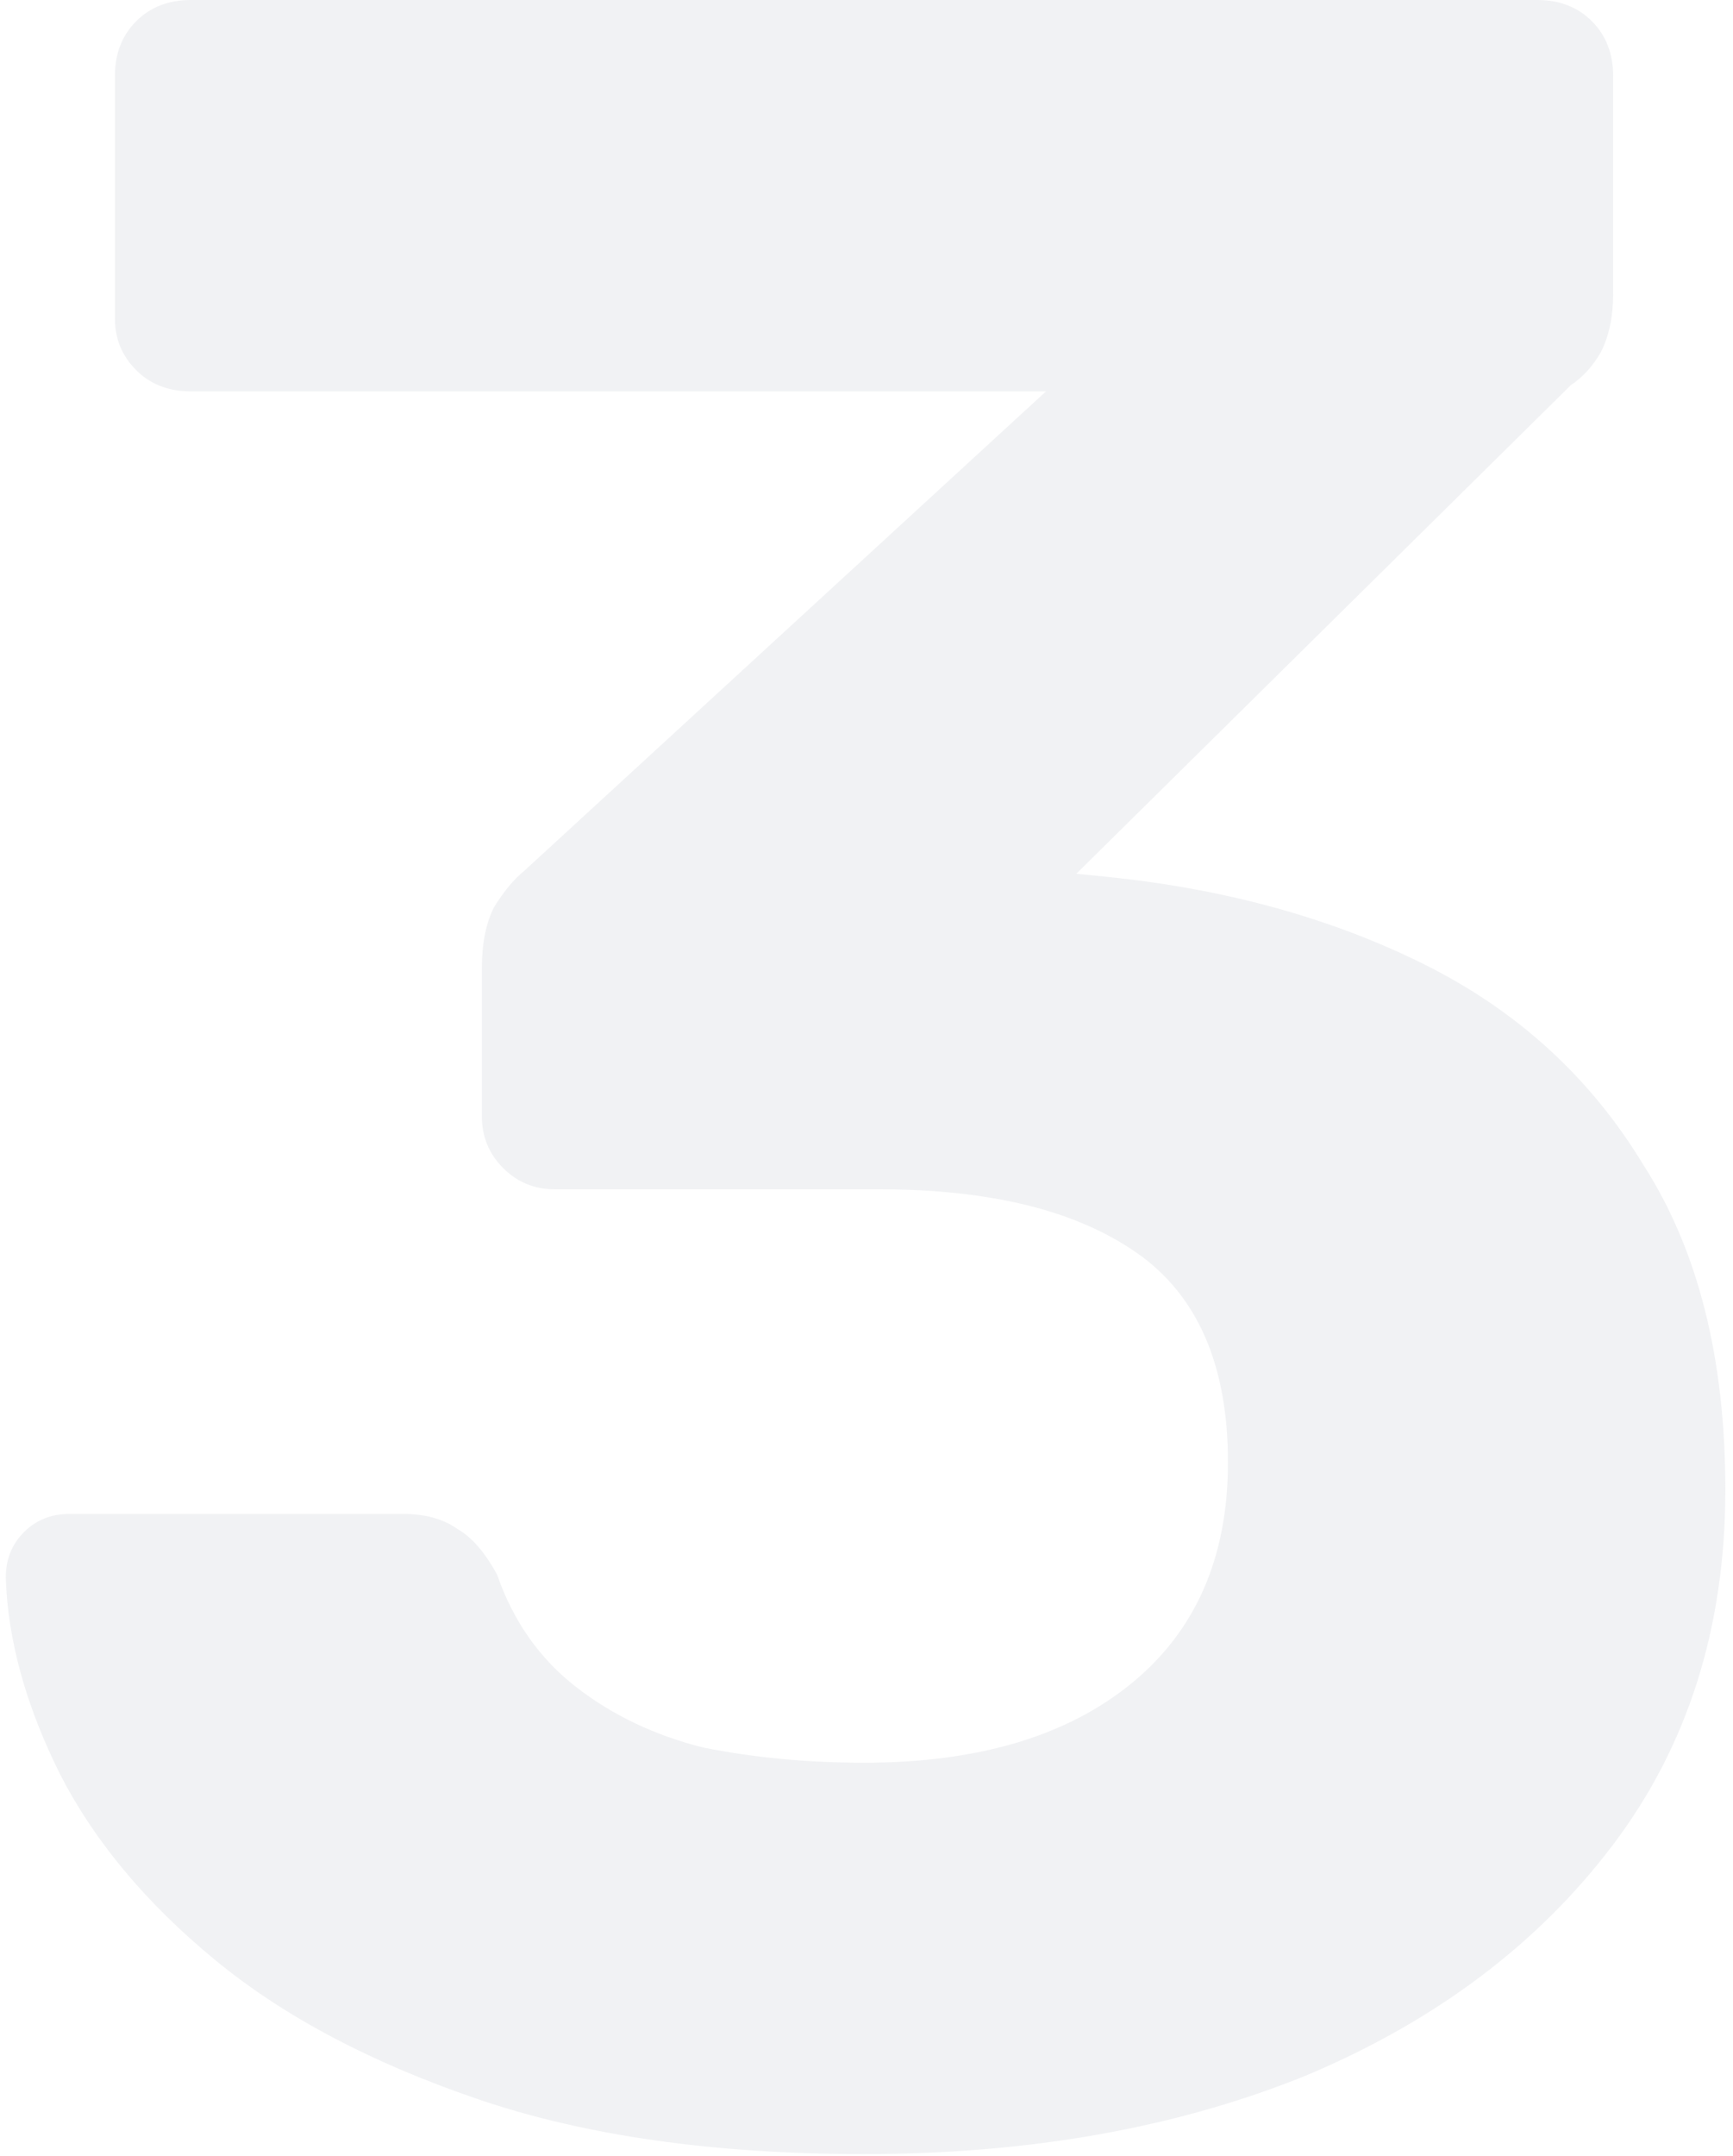 <svg width="160" height="199" viewBox="0 0 160 199" fill="none" xmlns="http://www.w3.org/2000/svg">
<path d="M79.772 198.8C65.959 198.8 54.105 197.12 44.212 193.76C34.319 190.4 26.199 186.107 19.852 180.88C13.505 175.653 8.745 169.96 5.572 163.8C2.399 157.453 0.719 151.387 0.532 145.6C0.532 143.92 1.092 142.52 2.212 141.4C3.332 140.28 4.732 139.72 6.412 139.72H37.212C39.265 139.72 40.945 140.187 42.252 141.12C43.559 141.867 44.772 143.267 45.892 145.32C47.385 149.613 49.812 153.067 53.172 155.68C56.532 158.293 60.452 160.16 64.932 161.28C69.599 162.213 74.545 162.68 79.772 162.68C90.225 162.68 98.439 160.253 104.412 155.4C110.385 150.547 113.372 143.733 113.372 134.96C113.372 126 110.572 119.56 104.972 115.64C99.372 111.72 91.439 109.76 81.172 109.76H51.212C49.345 109.76 47.759 109.107 46.452 107.8C45.145 106.493 44.492 104.907 44.492 103.04V89.32C44.492 87.08 44.865 85.213 45.612 83.72C46.545 82.227 47.479 81.107 48.412 80.36L96.572 36.12H17.612C15.559 36.12 13.879 35.467 12.572 34.16C11.265 32.853 10.612 31.267 10.612 29.4V7C10.612 4.947 11.265 3.267 12.572 1.96C13.879 0.653 15.559 -1.33514e-05 17.612 -1.33514e-05H141.932C143.985 -1.33514e-05 145.665 0.653 146.972 1.96C148.279 3.267 148.932 4.947 148.932 7V27.16C148.932 29.213 148.559 30.987 147.812 32.48C147.065 33.787 146.132 34.813 145.012 35.56L99.372 80.64L102.172 80.92C113.185 82.04 122.985 84.747 131.572 89.04C140.159 93.333 146.879 99.493 151.732 107.52C156.772 115.36 159.292 125.347 159.292 137.48C159.292 150.173 155.839 161.093 148.932 170.24C142.025 179.387 132.599 186.48 120.652 191.52C108.705 196.373 95.079 198.8 79.772 198.8Z" fill="#DDE0E4" fill-opacity="0.4"/>
</svg>
